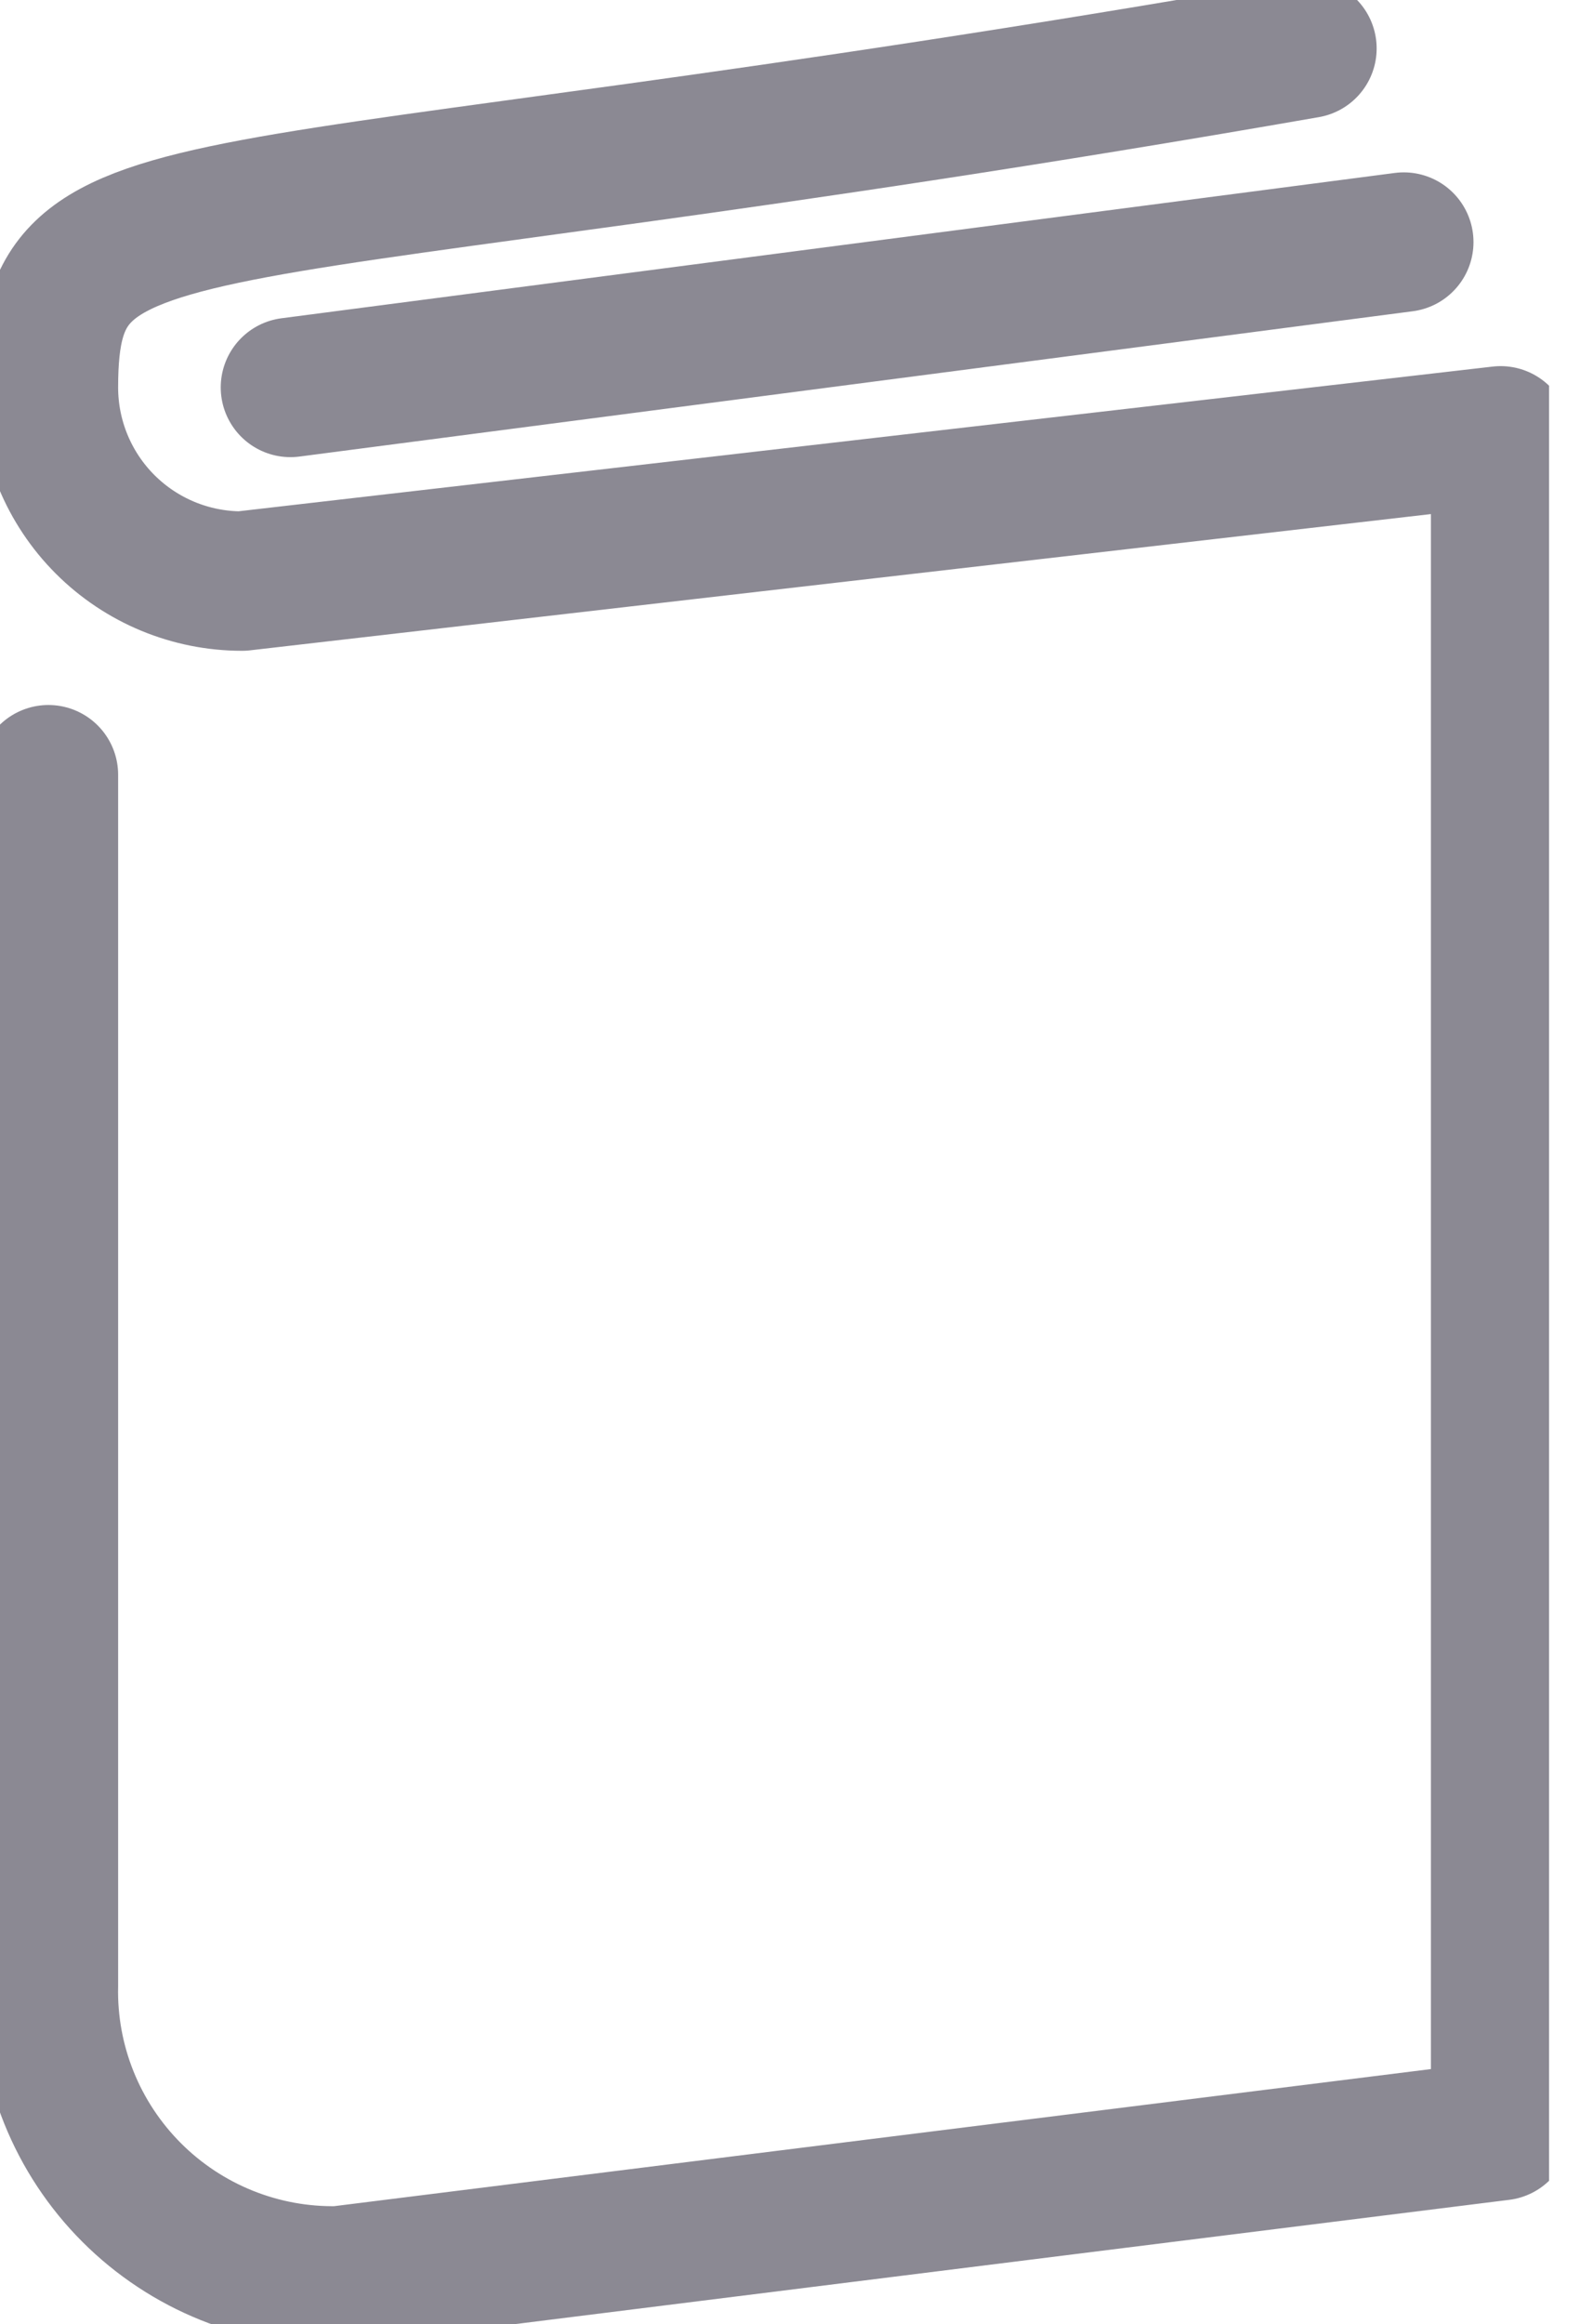<svg width="17" height="25" viewBox="0 0 17 25" fill="none" xmlns="http://www.w3.org/2000/svg">
<g clip-path="url(#clip0)">
<path d="M0.521 8.333V21.354C0.512 21.767 0.587 22.177 0.741 22.56C0.895 22.943 1.125 23.291 1.417 23.583C1.709 23.875 2.057 24.105 2.44 24.259C2.823 24.413 3.233 24.488 3.646 24.479L16.146 22.917V4.688L2.604 6.25C2.052 6.25 1.522 6.031 1.131 5.64C0.74 5.249 0.521 4.719 0.521 4.167C0.521 1.781 1.937 2.635 14.062 0.521" stroke="#8B8993" stroke-width="1.5" stroke-linecap="round" stroke-linejoin="round"/>
<path d="M3.125 4.167L15.104 2.604" stroke="#8B8993" stroke-width="1.5" stroke-linecap="round" stroke-linejoin="round"/>
</g>
<defs>
<clipPath id="clip0">
<rect width="16.667" height="25" fill="white"/>
</clipPath>
</defs>
</svg>
